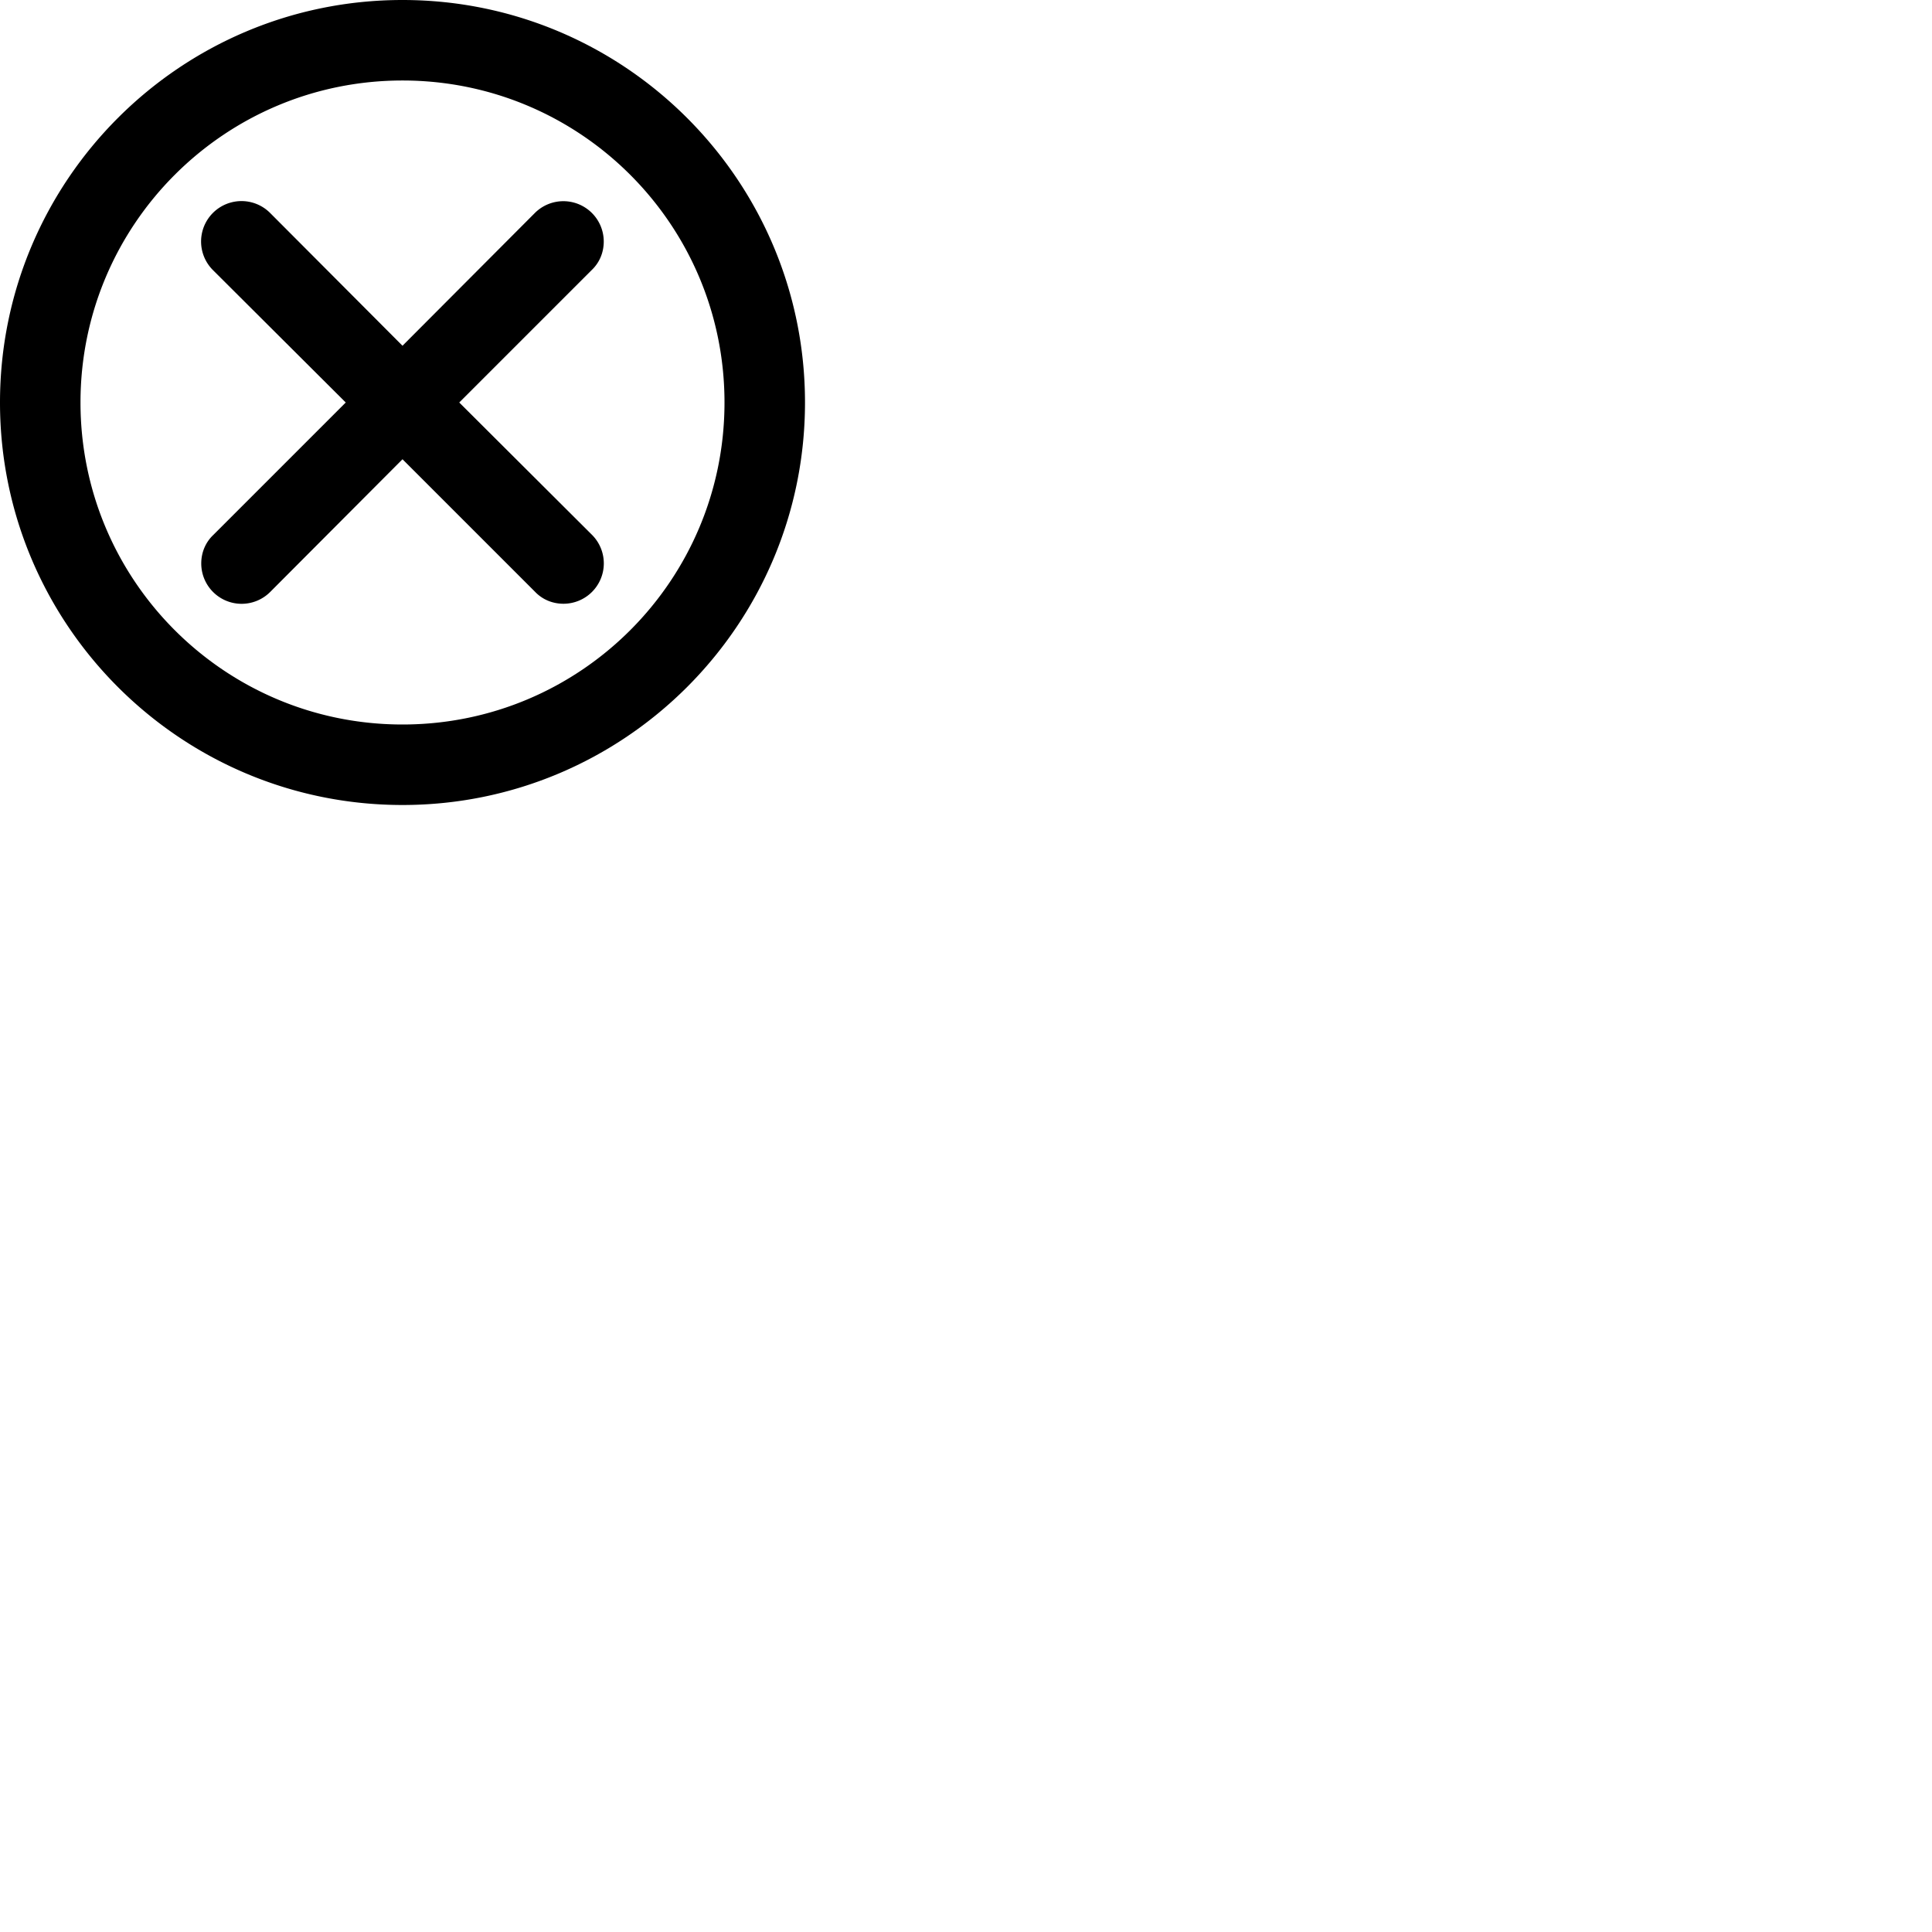 <svg width="24" height="24" viewBox="0 0 48 48" fill="none" xmlns="http://www.w3.org/2000/svg"><path d="M15 6a1.003 1.003 0 00-1.71-.71L10 8.59l-3.29-3.3a1.003 1.003 0 00-1.42 1.42L8.59 10 5.3 13.29c-.19.18-.3.43-.3.71a1.003 1.003 0 001.71.71l3.29-3.3 3.29 3.29c.18.19.43.3.71.3a1.003 1.003 0 00.71-1.71L11.41 10l3.29-3.29c.19-.18.3-.43.3-.71zm-5-6C4.48 0 0 4.48 0 10s4.48 10 10 10 10-4.48 10-10S15.52 0 10 0zm0 18c-4.42 0-8-3.58-8-8s3.58-8 8-8 8 3.58 8 8-3.58 8-8 8z" fill="currentColor"/></svg>